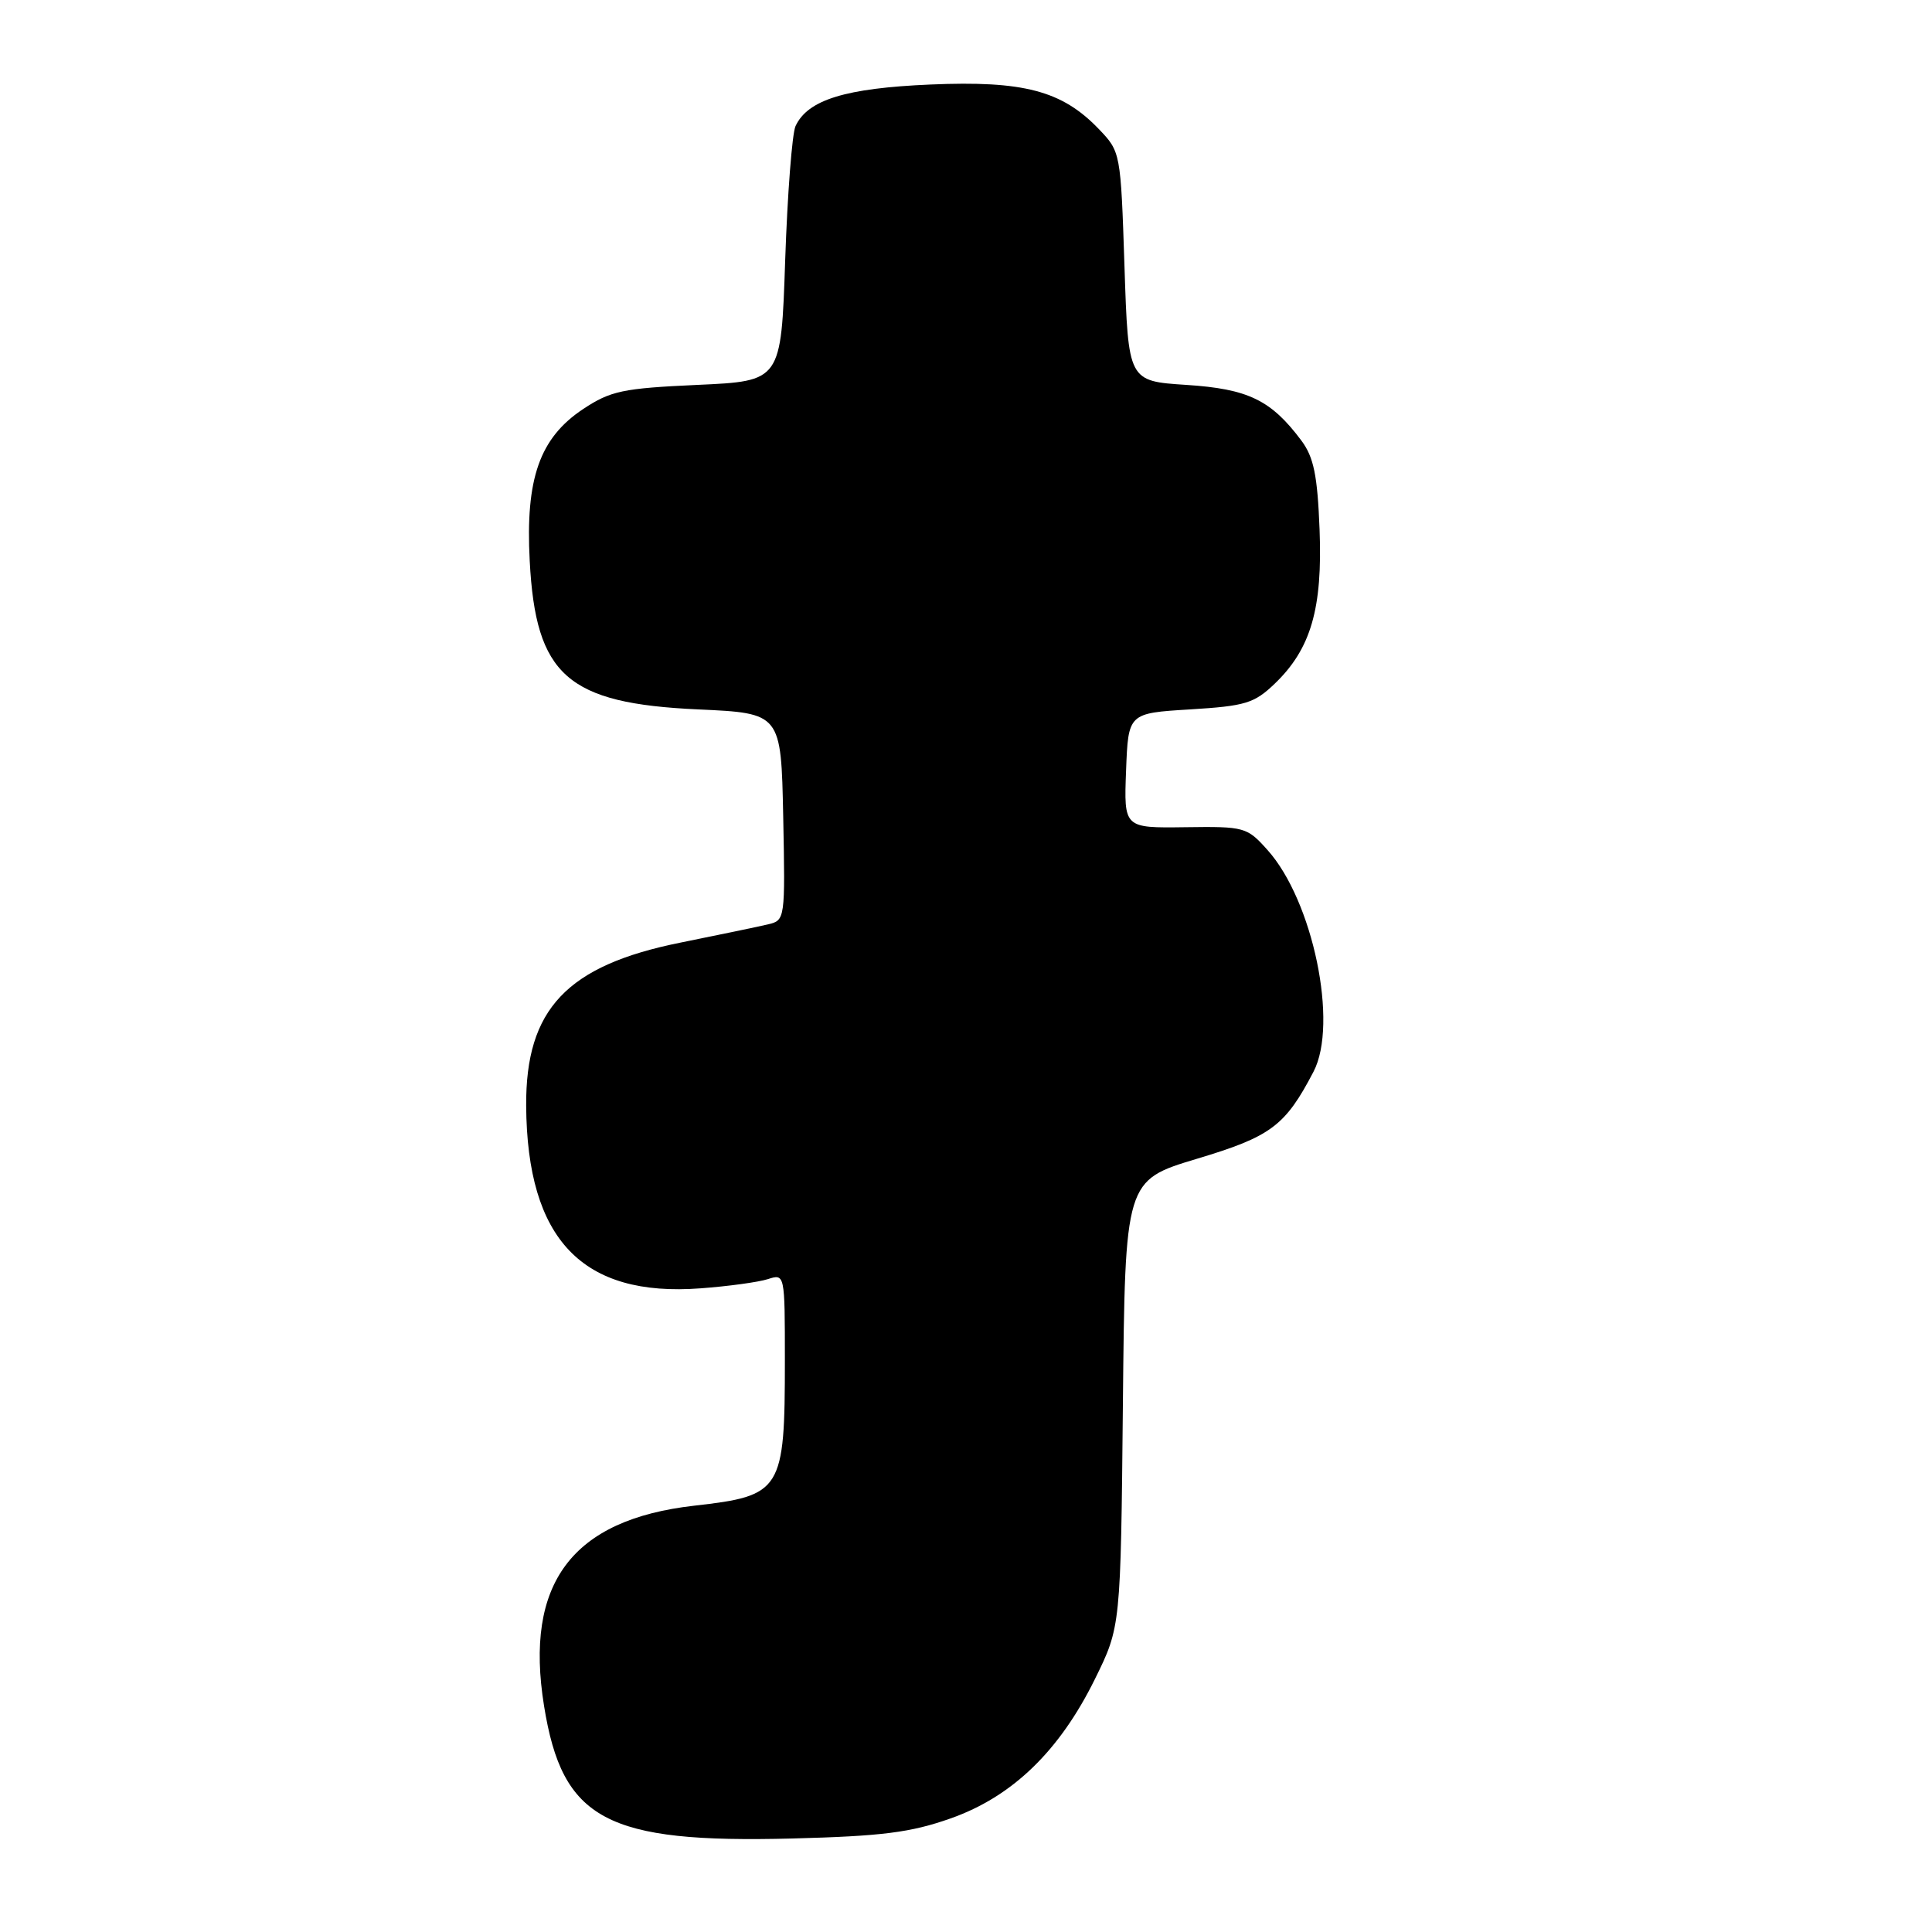 <?xml version="1.0" encoding="UTF-8" standalone="no"?>
<!DOCTYPE svg PUBLIC "-//W3C//DTD SVG 1.1//EN" "http://www.w3.org/Graphics/SVG/1.1/DTD/svg11.dtd" >
<svg xmlns="http://www.w3.org/2000/svg" xmlns:xlink="http://www.w3.org/1999/xlink" version="1.1" viewBox="0 0 256 256">
 <g >
 <path fill="currentColor"
d=" M 125.96 240.95 C 134.13 238.07 140.38 232.03 145.08 222.49 C 148.50 215.55 148.50 215.55 148.79 185.98 C 149.08 156.41 149.08 156.41 158.61 153.54 C 168.42 150.60 170.30 149.19 174.05 142.00 C 177.36 135.65 173.98 119.36 167.96 112.64 C 165.23 109.59 164.93 109.50 157.04 109.61 C 148.92 109.72 148.92 109.72 149.21 102.11 C 149.50 94.50 149.50 94.50 157.69 94.00 C 165.03 93.55 166.19 93.20 168.92 90.58 C 173.70 85.99 175.26 80.63 174.85 70.16 C 174.57 62.98 174.08 60.58 172.44 58.38 C 168.42 53.00 165.38 51.53 157.18 51.00 C 149.50 50.50 149.50 50.50 149.00 35.31 C 148.50 20.18 148.49 20.11 145.58 17.08 C 140.72 12.02 135.63 10.67 123.27 11.20 C 112.04 11.68 107.03 13.22 105.41 16.71 C 104.96 17.70 104.34 25.70 104.04 34.50 C 103.50 50.50 103.50 50.50 92.42 51.00 C 82.51 51.45 80.91 51.79 77.27 54.20 C 71.51 58.02 69.61 63.41 70.19 74.31 C 70.98 89.52 75.17 93.21 92.50 94.00 C 103.50 94.50 103.50 94.50 103.78 108.22 C 104.05 121.79 104.03 121.95 101.78 122.48 C 100.53 122.78 95.30 123.86 90.17 124.90 C 75.12 127.93 69.64 133.71 69.72 146.52 C 69.84 164.24 77.15 171.90 92.84 170.71 C 96.50 170.44 100.51 169.89 101.75 169.49 C 103.99 168.77 104.00 168.79 104.00 180.23 C 104.00 197.55 103.60 198.20 92.00 199.51 C 75.79 201.35 69.46 209.78 72.09 226.05 C 74.52 241.15 80.32 244.25 105.00 243.61 C 116.88 243.30 120.67 242.82 125.96 240.95 Z "/>
</g>
</svg>